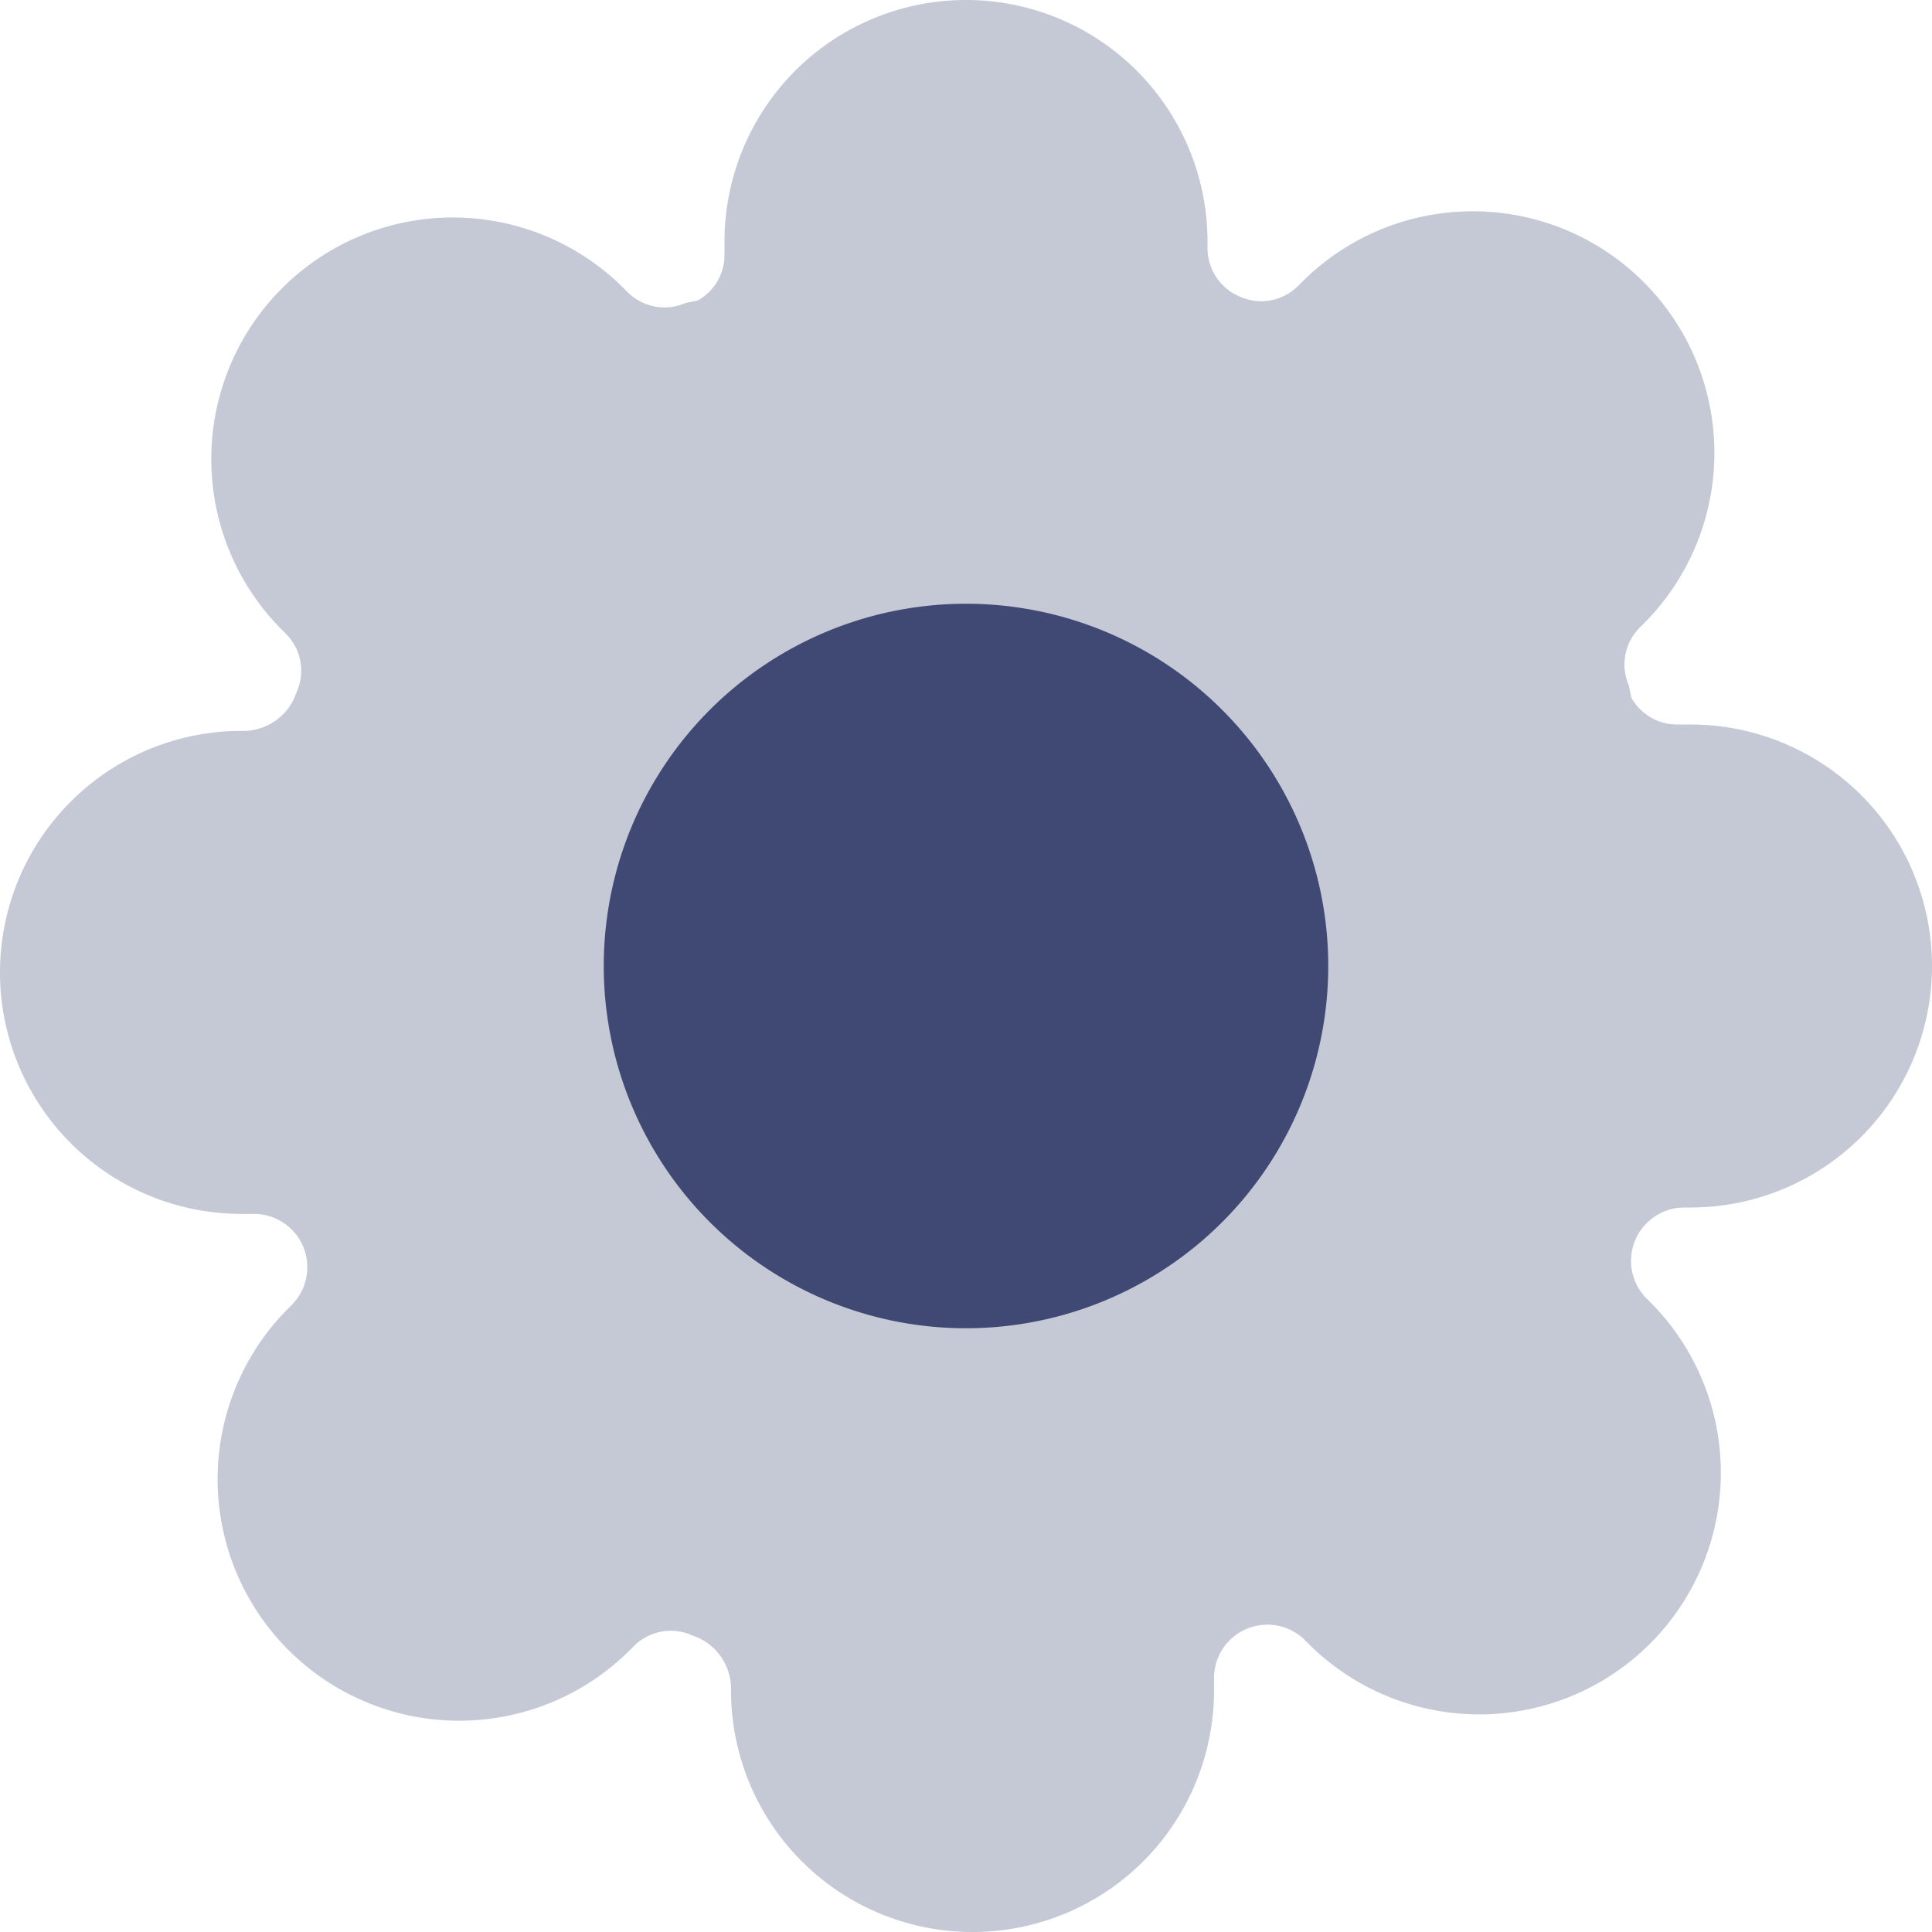 <svg xmlns="http://www.w3.org/2000/svg" width="16" height="16" viewBox="0 0 16 16">
  <g id="configure" transform="translate(-3 -3)">
    <path id="Path_201" data-name="Path 201" d="M16.887,9H17a2,2,0,0,1,0,4h-.057a.442.442,0,0,0-.318.742l.04.04a2,2,0,1,1-2.829,2.83l-.035-.035a.442.442,0,0,0-.747.31V17a2,2,0,0,1-4,0,.466.466,0,0,0-.323-.457.431.431,0,0,0-.473.081l-.04.04a2,2,0,1,1-2.83-2.829l.035-.035a.442.442,0,0,0-.31-.747H5a2,2,0,1,1,0-4,.466.466,0,0,0,.457-.323.431.431,0,0,0-.081-.473l-.04-.04a2,2,0,1,1,2.829-2.83l.035.035a.433.433,0,0,0,.478.087l.1-.02A.432.432,0,0,0,9,5.113V5a2,2,0,0,1,4,0v.057a.436.436,0,0,0,.269.4.431.431,0,0,0,.473-.081l.04-.04a2,2,0,1,1,2.83,2.829l-.035.035a.433.433,0,0,0-.087.478l.02.1A.432.432,0,0,0,16.887,9Z" fill="#3f4974" opacity="0.3"/>
    <path id="Path_202" data-name="Path 202" d="M12,15a3,3,0,1,0-3-3A3,3,0,0,0,12,15Z" transform="translate(-1 -1)" fill="#3f4974" fill-rule="evenodd"/>
  </g>
</svg>
